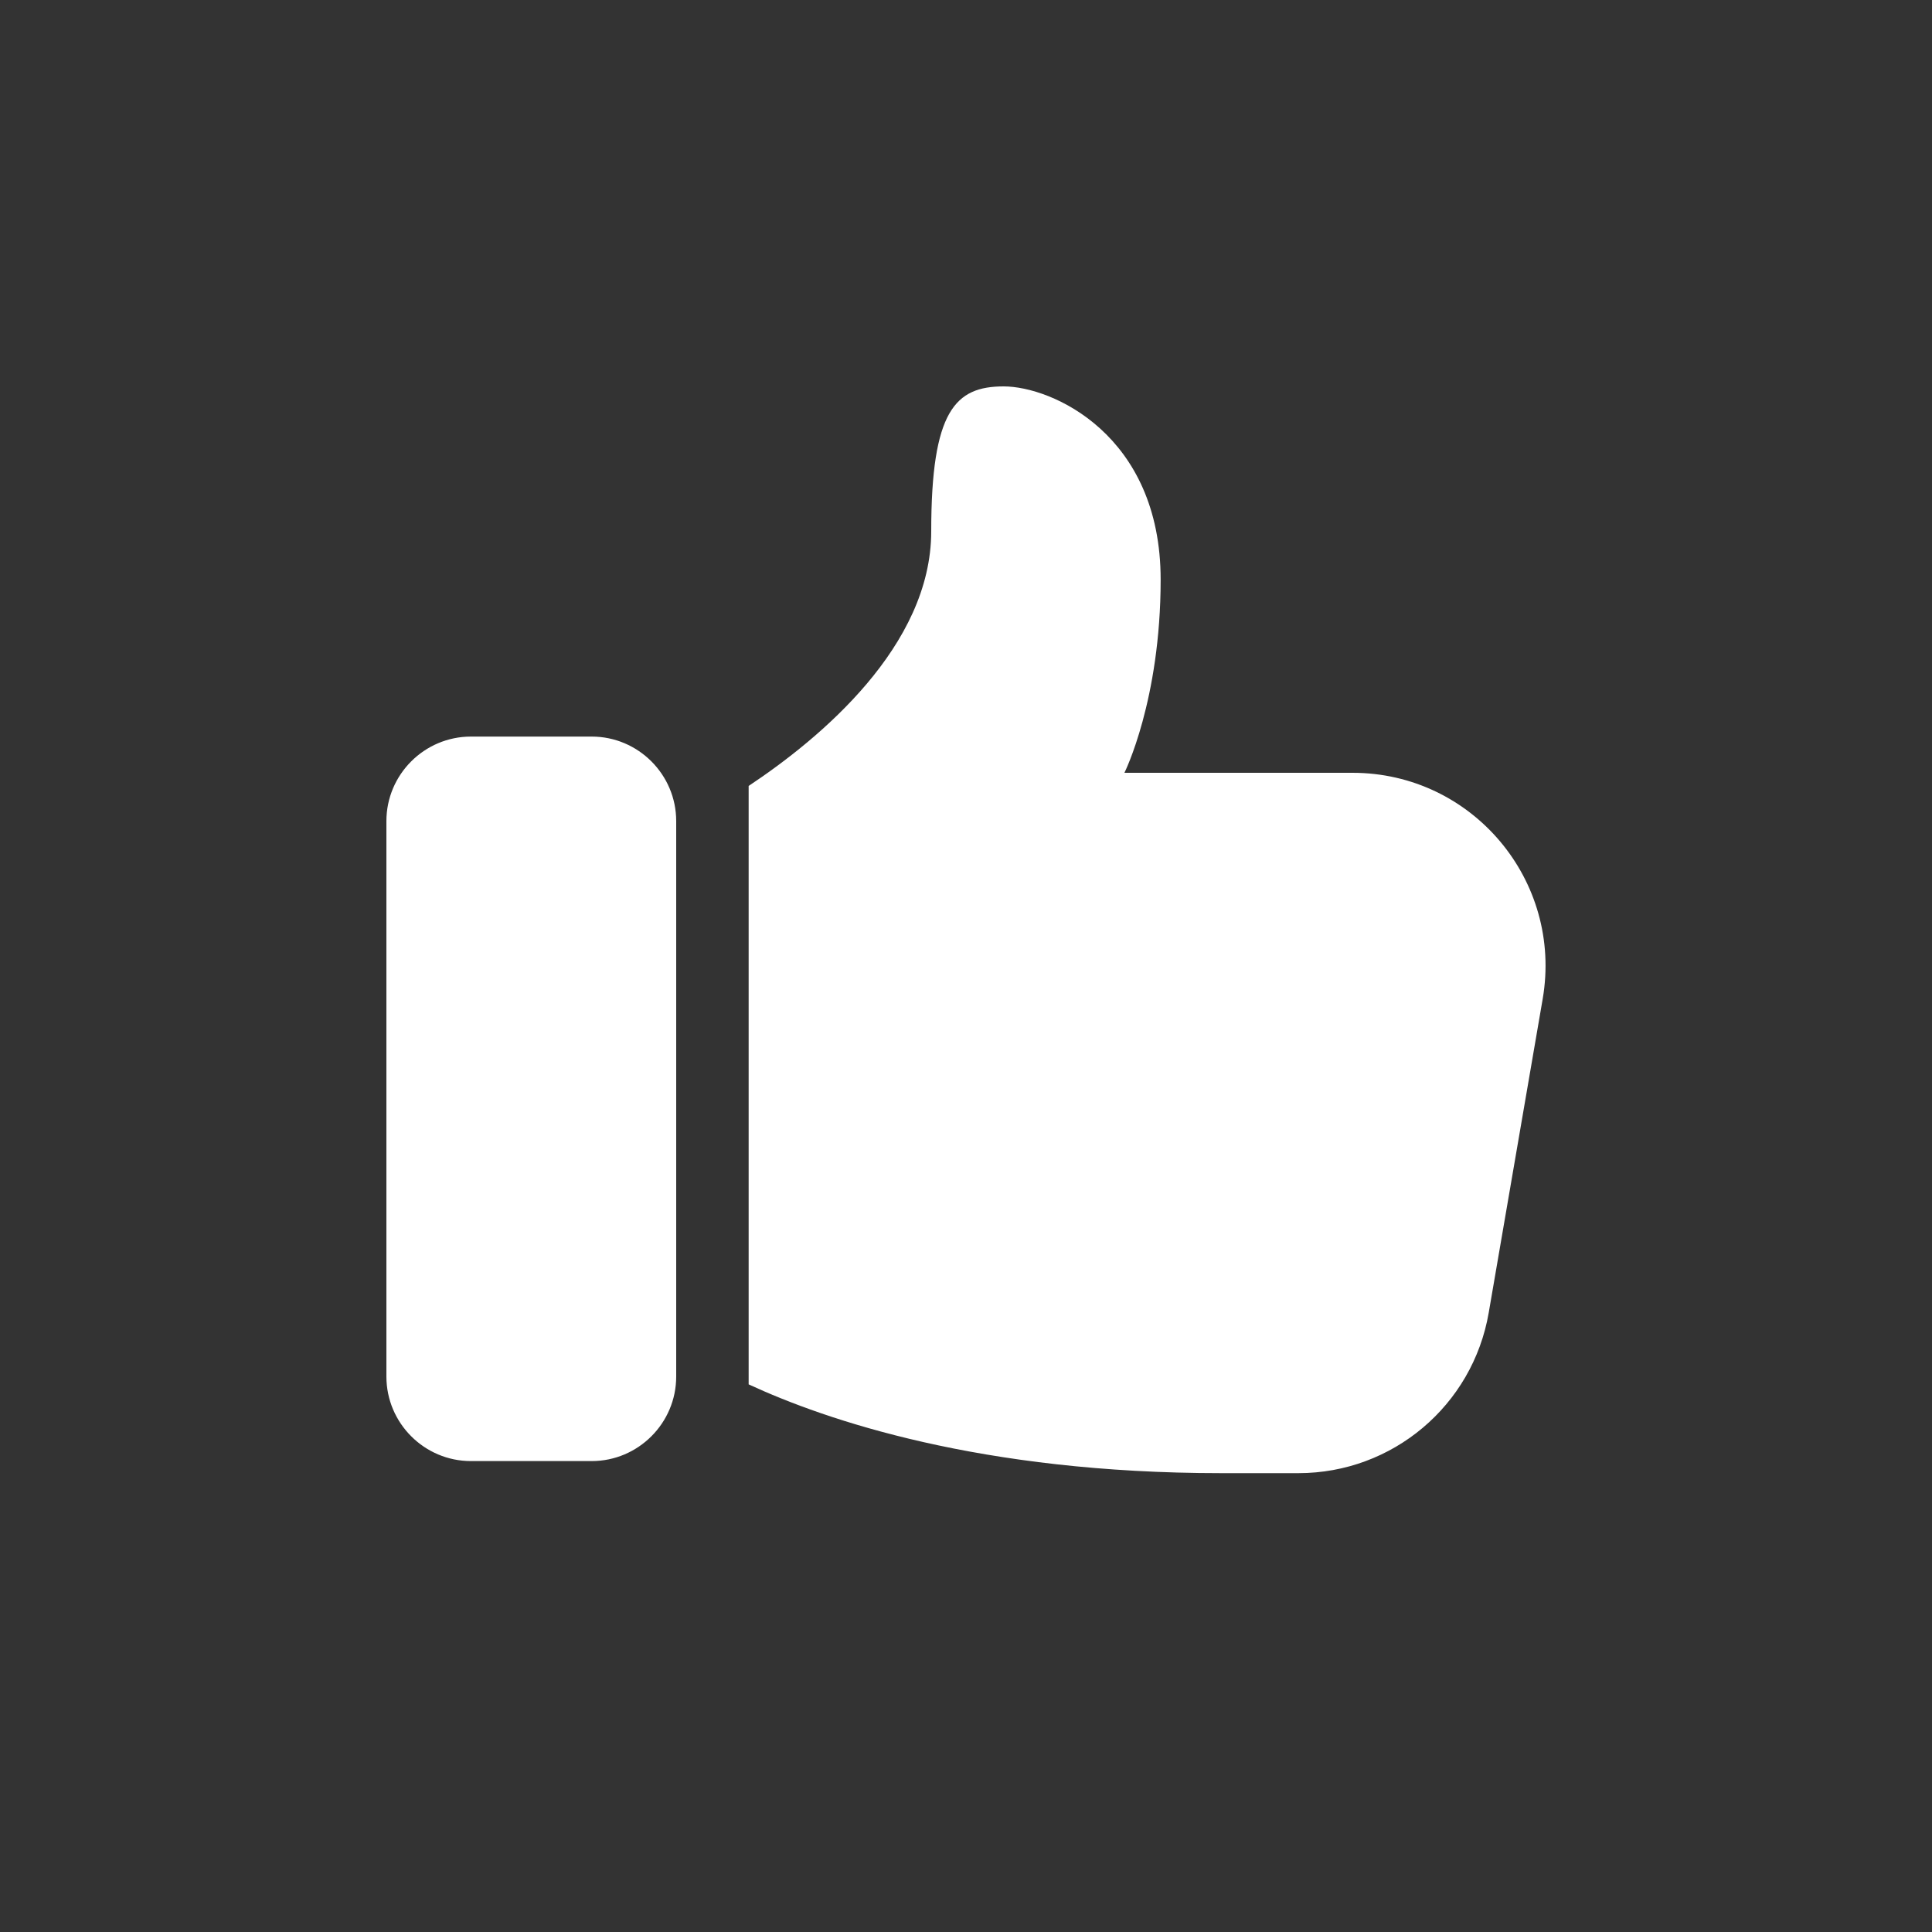 <svg width="20" height="20" viewBox="0 0 20 20" fill="none" xmlns="http://www.w3.org/2000/svg">
<rect x="0" y="0" width="20" height="20" fill="#333333" stroke="none"/>
<path fill-rule="evenodd" clip-rule="evenodd" d="M9.64 5.5C9.64 4.25 9.89 4 10.39 4C10.89 4 12.015 4.5 12.015 6C12.015 7.25 11.64 8 11.64 8H14.001C15.241 8 16.18 9.115 15.97 10.34L15.411 13.59C15.245 14.55 14.415 15.25 13.441 15.25H12.64C10.153 15.25 8.55 14.701 7.75 14.331V8.136C8.49 7.644 9.64 6.688 9.64 5.5ZM6.125 15.125H4.875C4.393 15.125 4 14.732 4 14.25V8.5C4 8.018 4.393 7.625 4.875 7.625H6.125C6.607 7.625 7 8.018 7 8.5V14.25C7 14.732 6.607 15.125 6.125 15.125Z" fill="white"/>
</svg>
